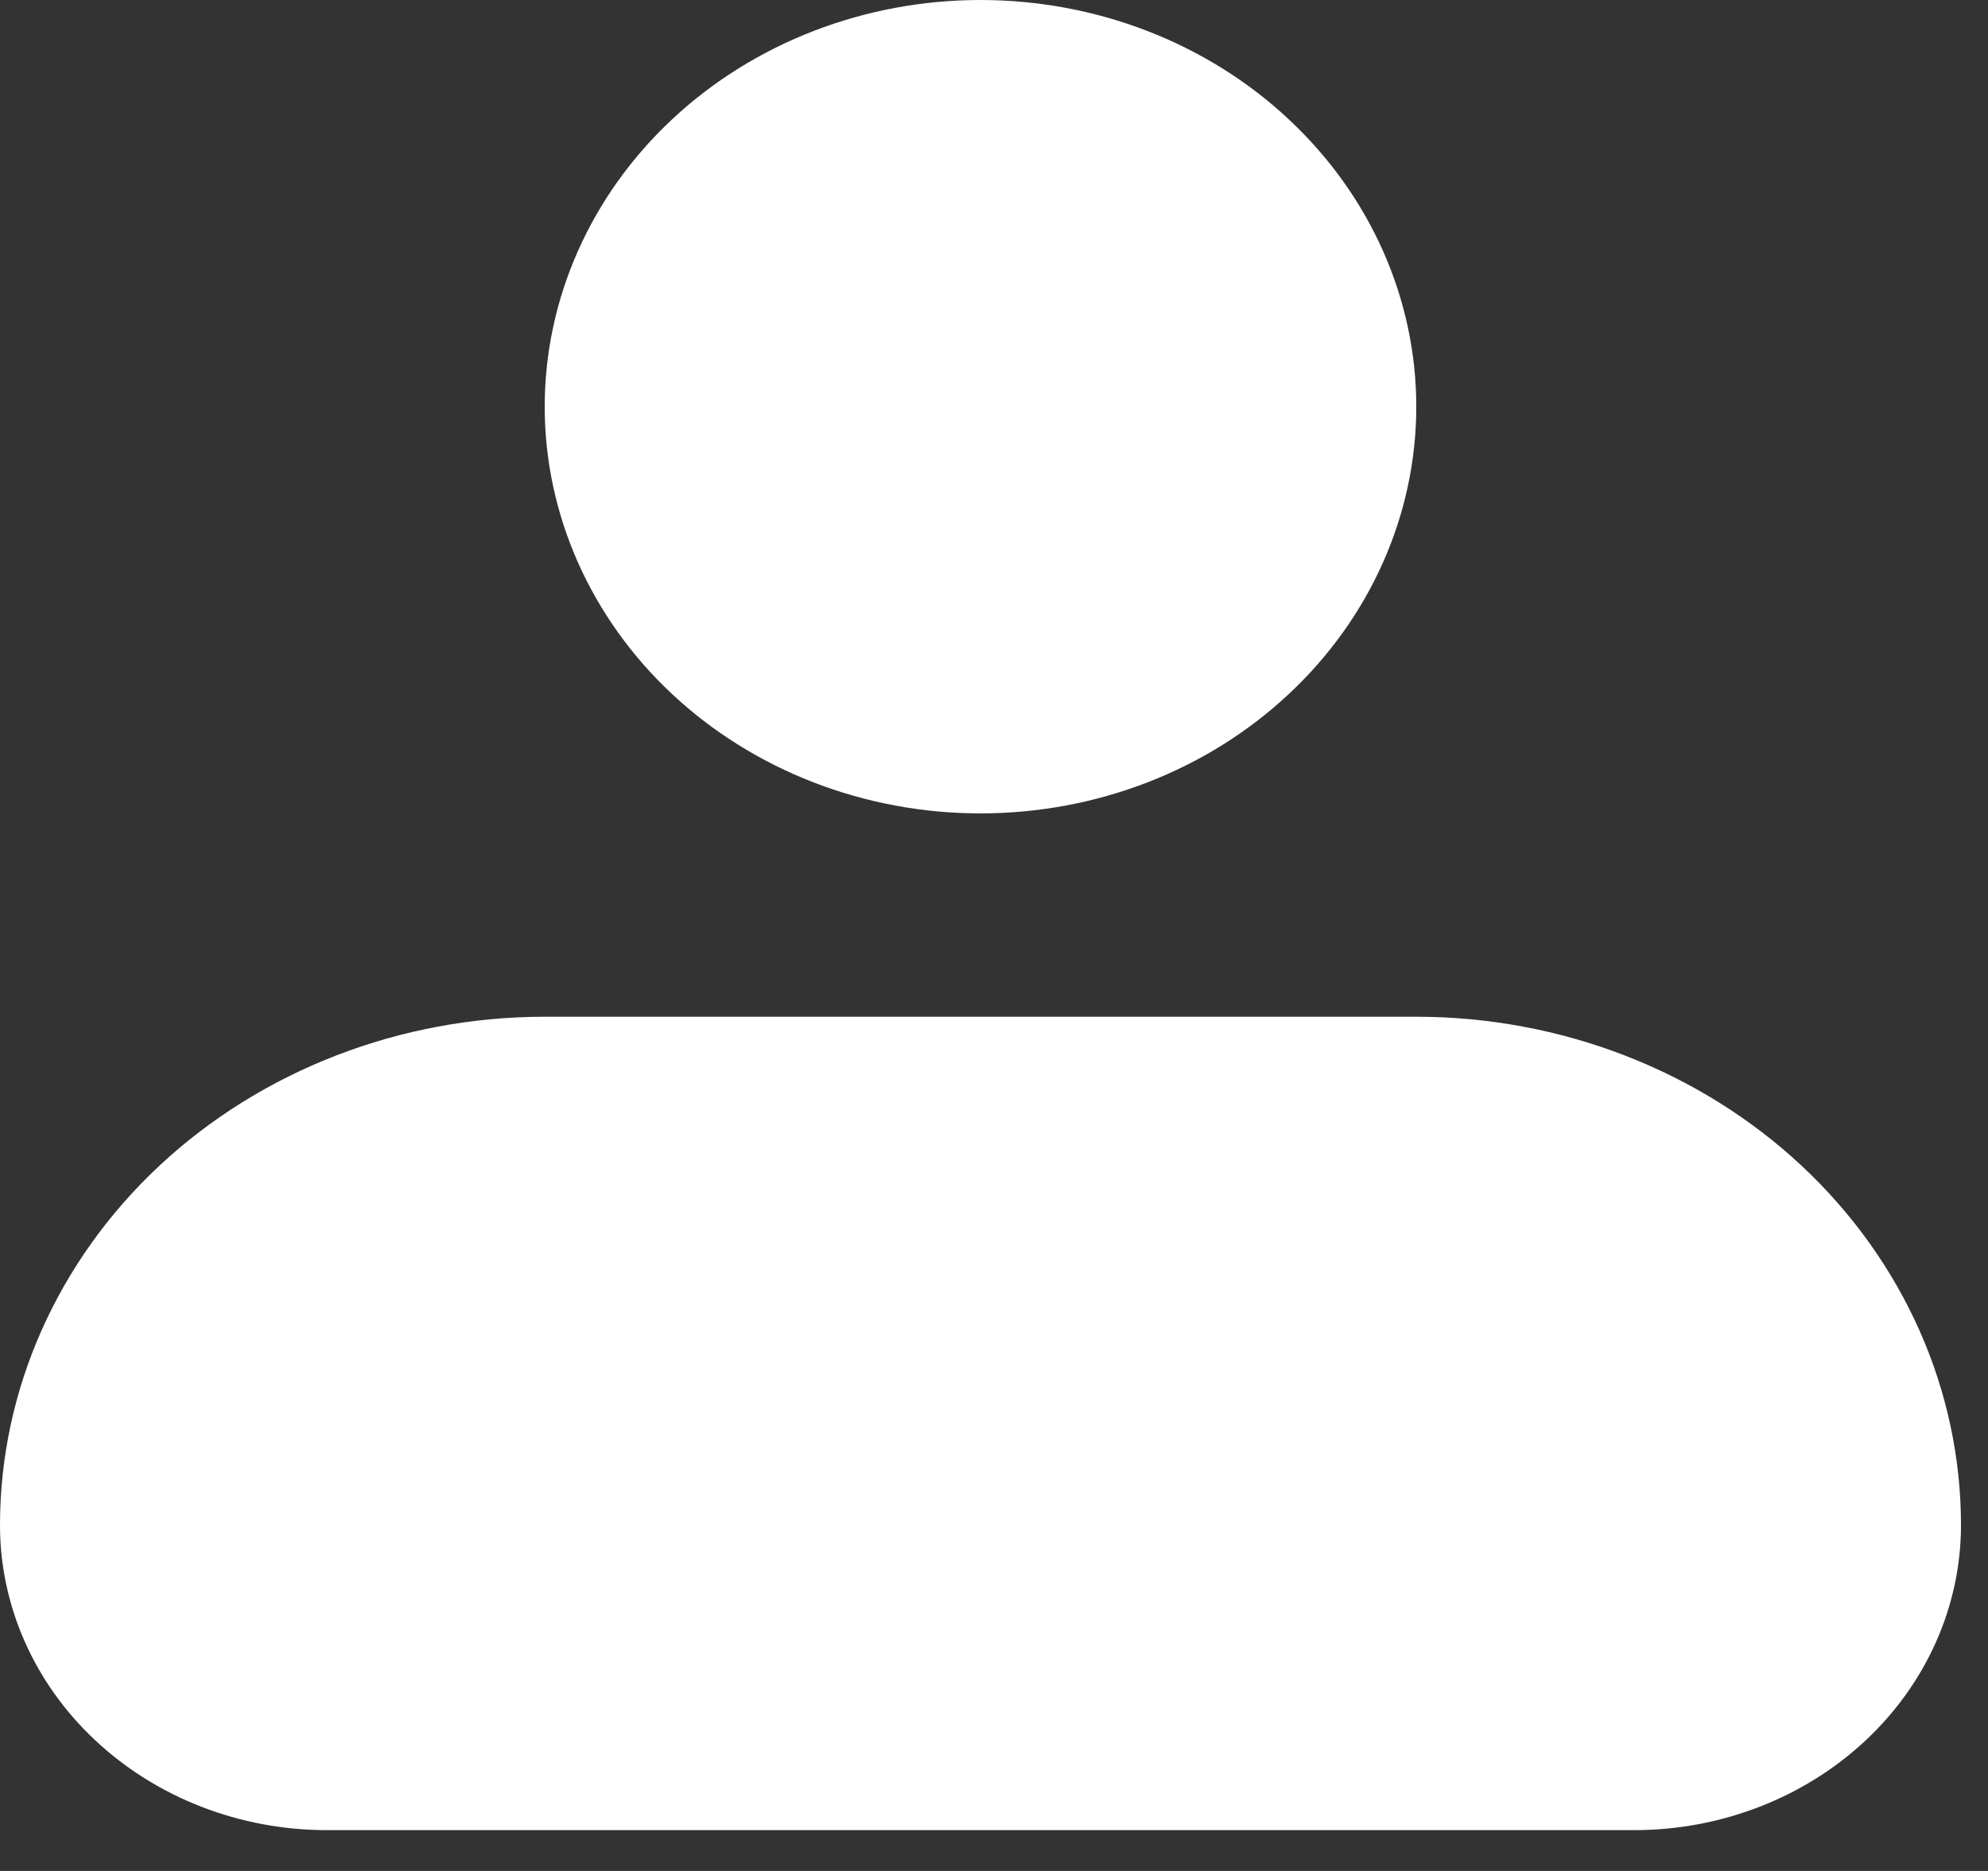 <svg width="17" height="16" viewBox="0 0 17 16" fill="none" xmlns="http://www.w3.org/2000/svg">
<rect x="0" y="0" width="17" height="16" fill="#333333" stroke="none"/>
<path fill-rule="evenodd" clip-rule="evenodd" d="M4.658 3.478C4.658 2.556 5.051 1.671 5.749 1.019C6.448 0.366 7.396 0 8.384 0C9.373 0 10.321 0.366 11.019 1.019C11.718 1.671 12.111 2.556 12.111 3.478C12.111 4.4 11.718 5.285 11.019 5.937C10.321 6.59 9.373 6.956 8.384 6.956C7.396 6.956 6.448 6.59 5.749 5.937C5.051 5.285 4.658 4.4 4.658 3.478ZM4.658 8.695C3.423 8.695 2.238 9.153 1.364 9.968C0.491 10.784 0 11.889 0 13.043C0 13.734 0.294 14.398 0.819 14.887C1.343 15.376 2.054 15.651 2.795 15.651H13.974C14.715 15.651 15.426 15.376 15.95 14.887C16.474 14.398 16.769 13.734 16.769 13.043C16.769 11.889 16.278 10.784 15.405 9.968C14.531 9.153 13.346 8.695 12.111 8.695H4.658Z" fill="white"/>
</svg>
